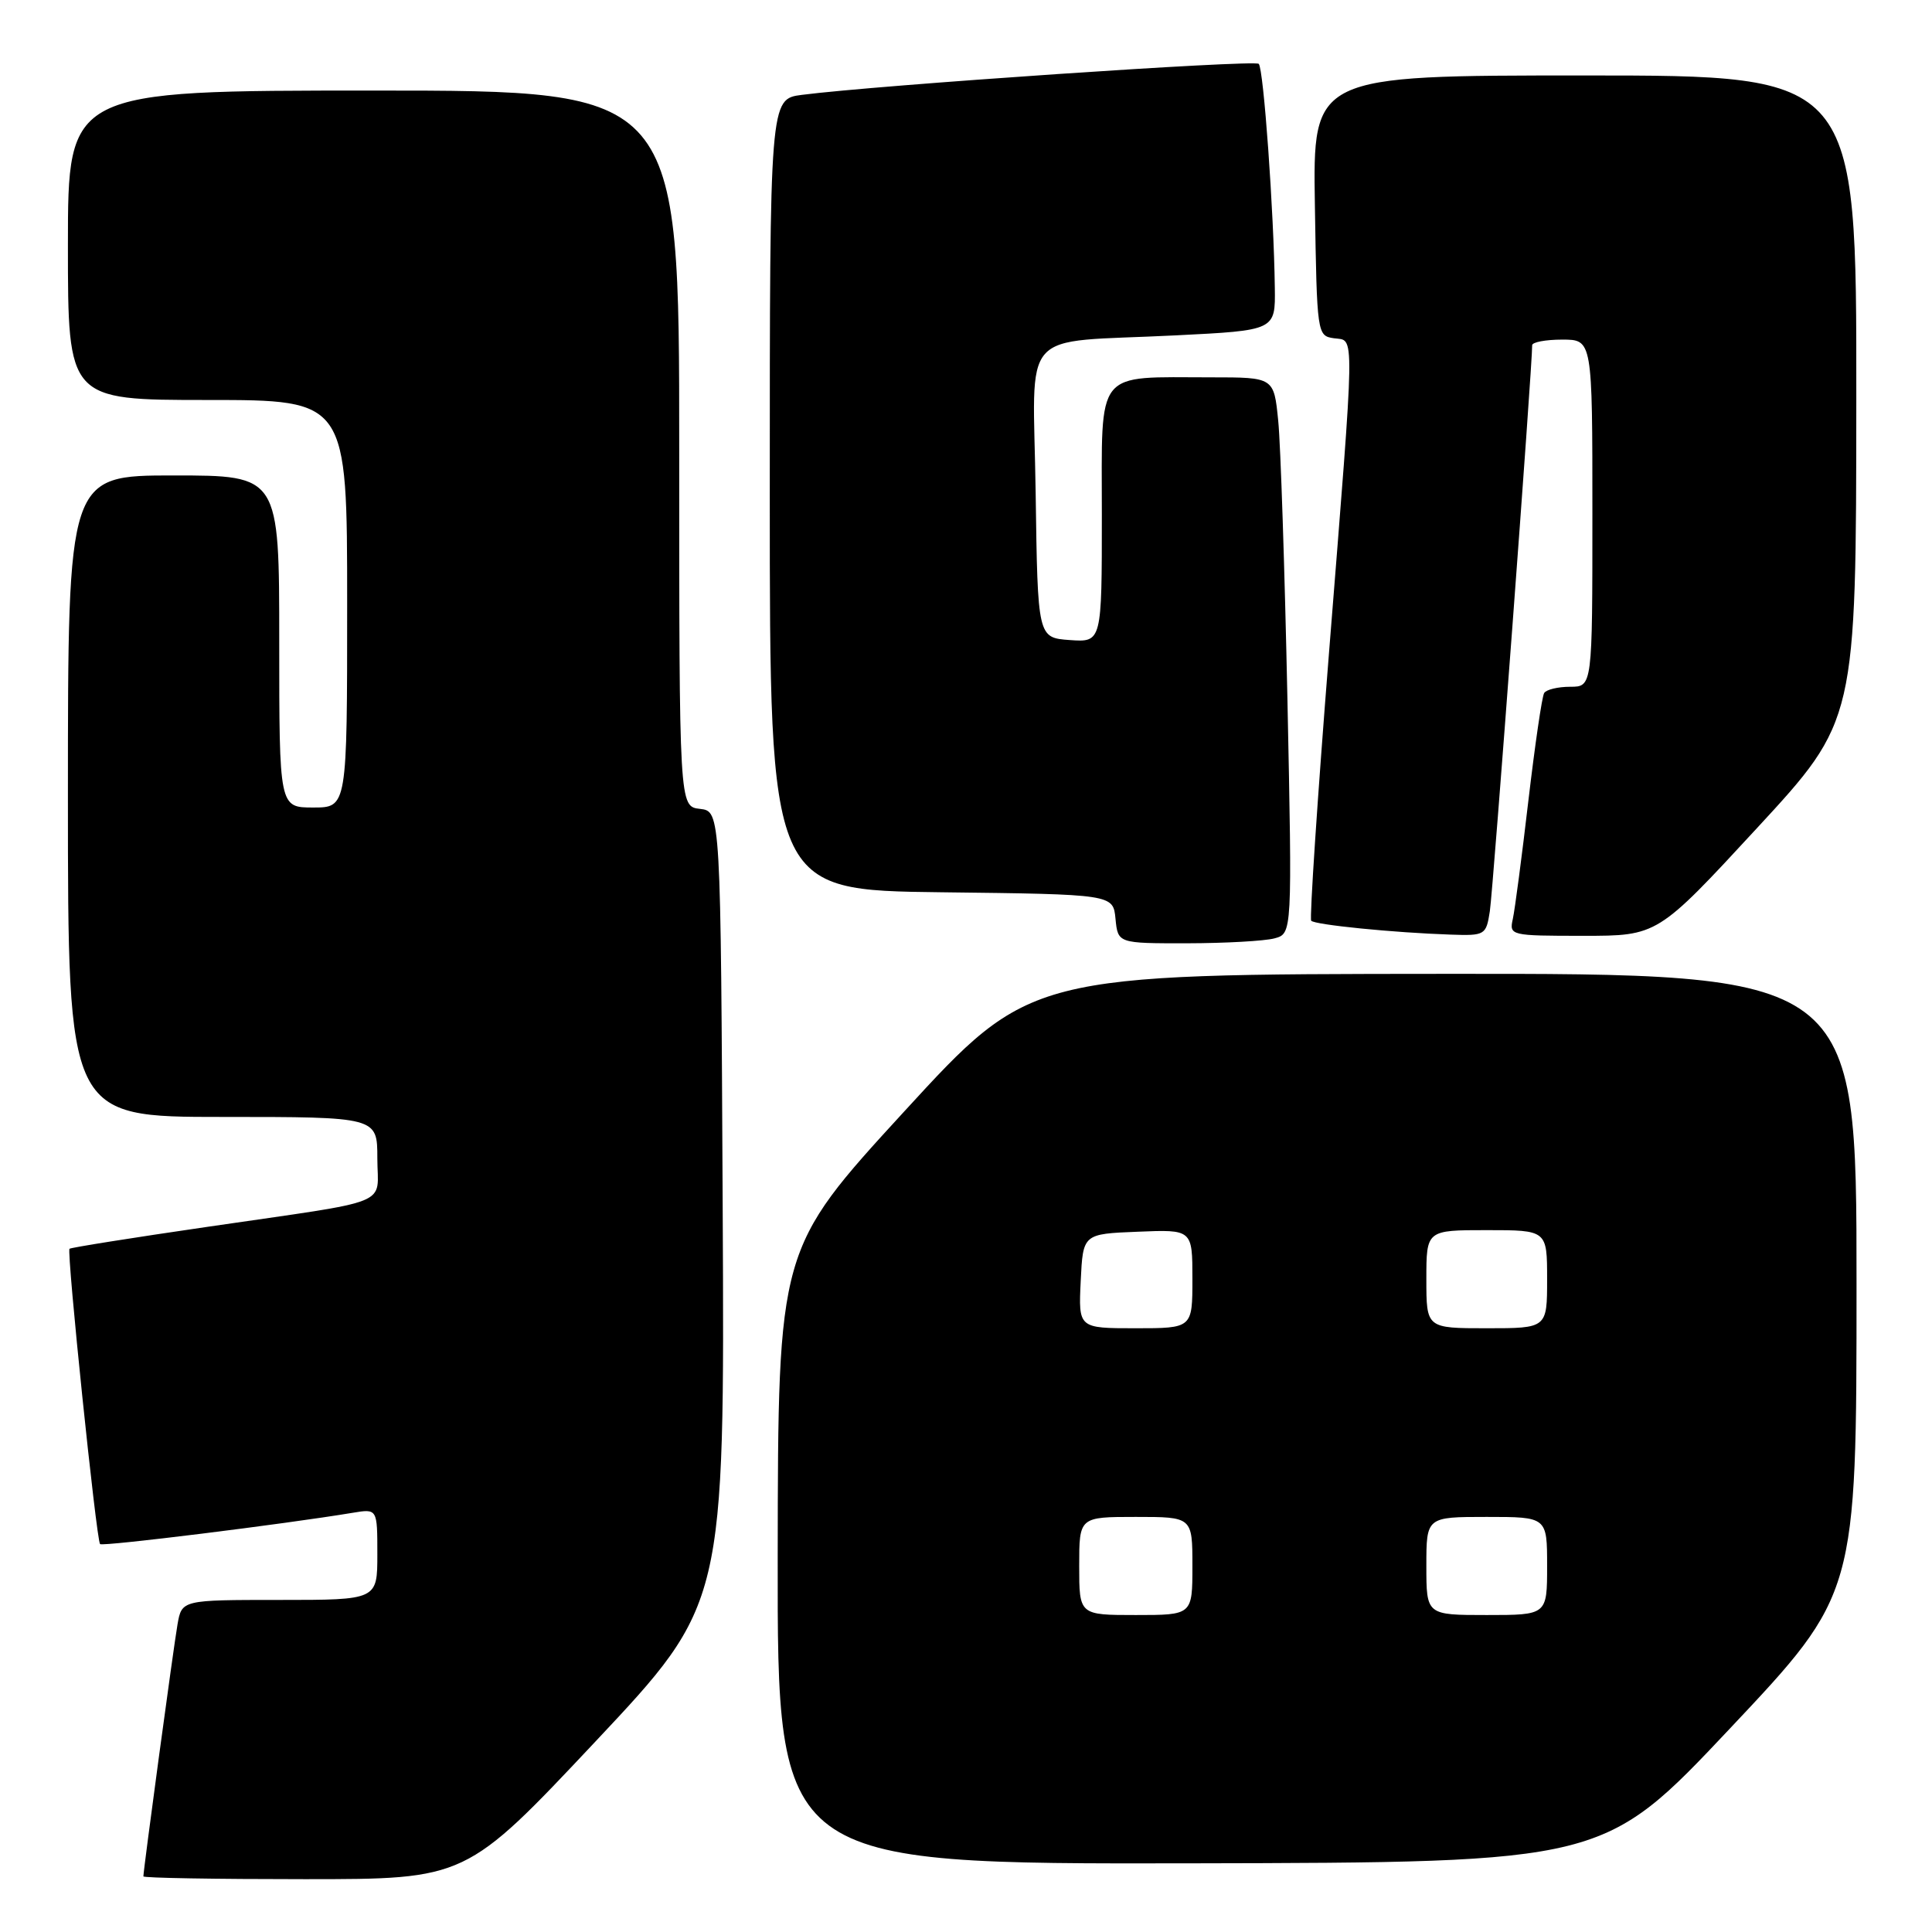 <?xml version="1.0" encoding="UTF-8" standalone="no"?>
<!DOCTYPE svg PUBLIC "-//W3C//DTD SVG 1.1//EN" "http://www.w3.org/Graphics/SVG/1.1/DTD/svg11.dtd" >
<svg xmlns="http://www.w3.org/2000/svg" xmlns:xlink="http://www.w3.org/1999/xlink" version="1.1" viewBox="0 0 256 256">
 <g >
 <path fill="currentColor"
d=" M 78.89 230.77 C 96.02 212.54 96.02 212.54 95.76 160.02 C 95.50 107.50 95.50 107.50 92.75 107.18 C 90.00 106.87 90.00 106.87 90.00 59.43 C 90.00 12.00 90.00 12.00 49.50 12.00 C 9.00 12.00 9.00 12.00 9.00 32.50 C 9.00 53.00 9.00 53.00 27.50 53.00 C 46.00 53.00 46.00 53.00 46.00 80.00 C 46.00 107.00 46.00 107.00 41.50 107.00 C 37.00 107.00 37.00 107.00 37.00 85.00 C 37.00 63.00 37.00 63.00 23.00 63.00 C 9.00 63.00 9.00 63.00 9.00 105.50 C 9.00 148.00 9.00 148.00 29.50 148.00 C 50.00 148.00 50.00 148.00 50.00 153.48 C 50.00 159.93 52.54 158.90 27.50 162.56 C 17.60 164.00 9.37 165.31 9.21 165.47 C 8.81 165.85 12.77 204.11 13.26 204.60 C 13.61 204.94 37.67 201.96 46.75 200.45 C 50.00 199.91 50.00 199.91 50.00 205.95 C 50.00 212.00 50.00 212.00 37.05 212.00 C 24.09 212.00 24.09 212.00 23.52 215.25 C 23.00 218.20 19.00 247.77 19.00 248.63 C 19.00 248.84 28.62 249.00 40.38 249.00 C 61.75 249.00 61.75 249.00 78.89 230.77 Z  M 229.25 229.01 C 246.00 211.23 246.00 211.23 246.00 170.11 C 246.00 129.00 246.00 129.00 191.25 129.04 C 136.50 129.08 136.50 129.08 119.80 147.29 C 103.10 165.50 103.10 165.50 103.05 206.25 C 103.00 247.00 103.00 247.00 157.75 246.90 C 212.50 246.79 212.50 246.79 229.25 229.01 Z  M 168.87 124.34 C 171.23 123.71 171.23 123.71 170.59 92.60 C 170.23 75.50 169.69 58.91 169.37 55.75 C 168.80 50.00 168.80 50.00 160.53 50.00 C 144.95 50.00 146.00 48.68 146.00 68.18 C 146.00 85.11 146.00 85.11 141.75 84.81 C 137.50 84.50 137.50 84.50 137.23 65.33 C 136.91 42.97 134.67 45.50 155.75 44.44 C 169.00 43.78 169.00 43.78 168.92 38.14 C 168.79 27.99 167.43 9.10 166.79 8.46 C 166.22 7.89 116.13 11.29 106.25 12.57 C 102.00 13.12 102.00 13.12 102.00 65.54 C 102.00 117.96 102.00 117.96 124.75 118.23 C 147.50 118.50 147.50 118.50 147.81 121.75 C 148.13 125.00 148.13 125.00 157.31 124.99 C 162.37 124.98 167.56 124.69 168.87 124.34 Z  M 197.41 120.75 C 197.84 117.99 203.08 47.91 203.02 45.75 C 203.01 45.34 204.80 45.00 207.00 45.00 C 211.00 45.00 211.00 45.00 211.00 68.00 C 211.00 91.00 211.00 91.00 208.06 91.00 C 206.44 91.00 204.89 91.37 204.61 91.83 C 204.32 92.29 203.39 98.70 202.52 106.08 C 201.66 113.46 200.73 120.51 200.46 121.75 C 199.97 123.96 200.12 124.00 209.79 124.00 C 219.63 124.00 219.63 124.00 232.79 109.75 C 245.95 95.50 245.95 95.50 245.97 52.75 C 246.00 10.00 246.00 10.00 209.98 10.00 C 173.95 10.00 173.95 10.00 174.23 27.25 C 174.50 44.28 174.53 44.50 176.75 44.82 C 179.55 45.22 179.59 42.65 176.10 86.50 C 174.57 105.75 173.51 121.72 173.74 122.00 C 174.20 122.54 184.69 123.59 192.20 123.84 C 196.78 124.00 196.92 123.91 197.41 120.75 Z  M 143.00 207.50 C 143.00 201.00 143.00 201.00 150.50 201.00 C 158.00 201.00 158.00 201.00 158.00 207.50 C 158.00 214.00 158.00 214.00 150.50 214.00 C 143.00 214.00 143.00 214.00 143.00 207.50 Z  M 189.00 207.50 C 189.00 201.00 189.00 201.00 197.00 201.00 C 205.00 201.00 205.00 201.00 205.00 207.50 C 205.00 214.00 205.00 214.00 197.00 214.00 C 189.00 214.00 189.00 214.00 189.00 207.50 Z  M 143.20 169.75 C 143.50 163.50 143.50 163.50 150.75 163.21 C 158.00 162.91 158.00 162.91 158.00 169.46 C 158.00 176.00 158.00 176.00 150.45 176.00 C 142.90 176.00 142.90 176.00 143.20 169.75 Z  M 189.00 169.50 C 189.00 163.00 189.00 163.00 197.00 163.00 C 205.00 163.00 205.00 163.00 205.00 169.50 C 205.00 176.00 205.00 176.00 197.00 176.00 C 189.00 176.00 189.00 176.00 189.00 169.50 Z "/>
</g>
</svg>